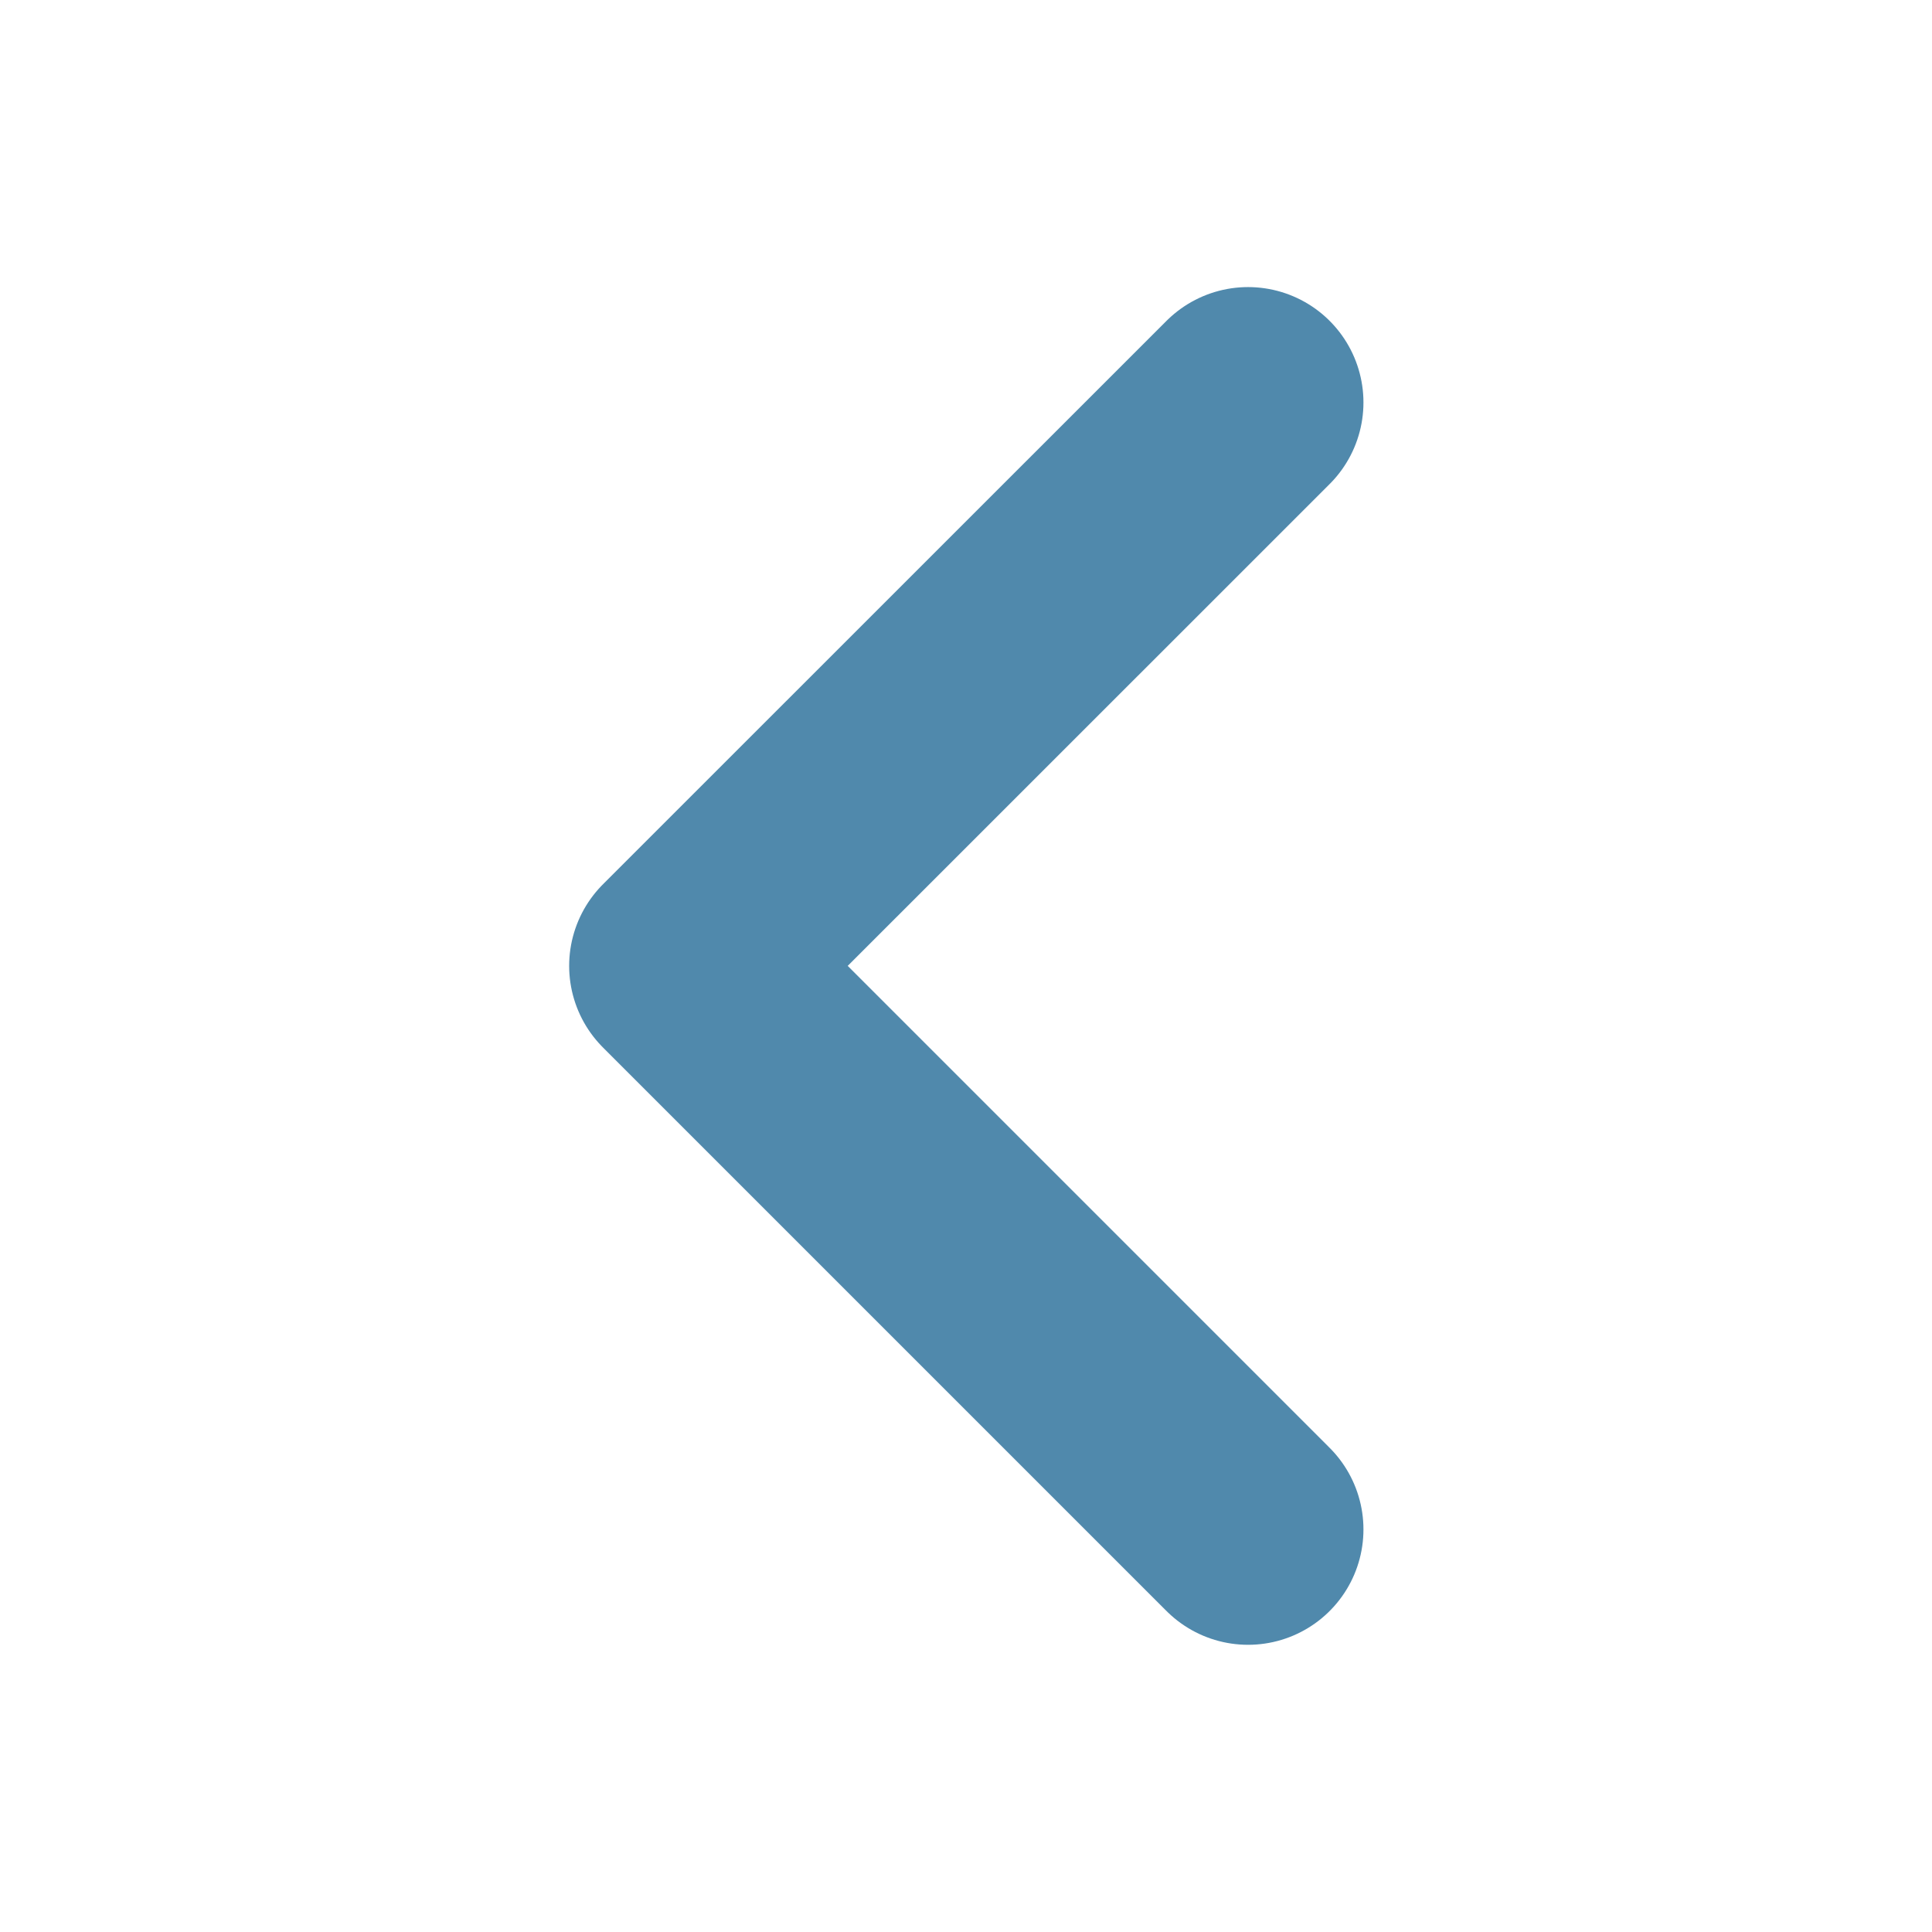 <svg width="16" height="16" viewBox="0 0 16 16" fill="none" xmlns="http://www.w3.org/2000/svg">
<path d="M10.336 3.333L5.669 7.999L10.336 12.666" stroke="#5089AC" stroke-width="1.911" stroke-linecap="round" stroke-linejoin="round"/>
</svg>
